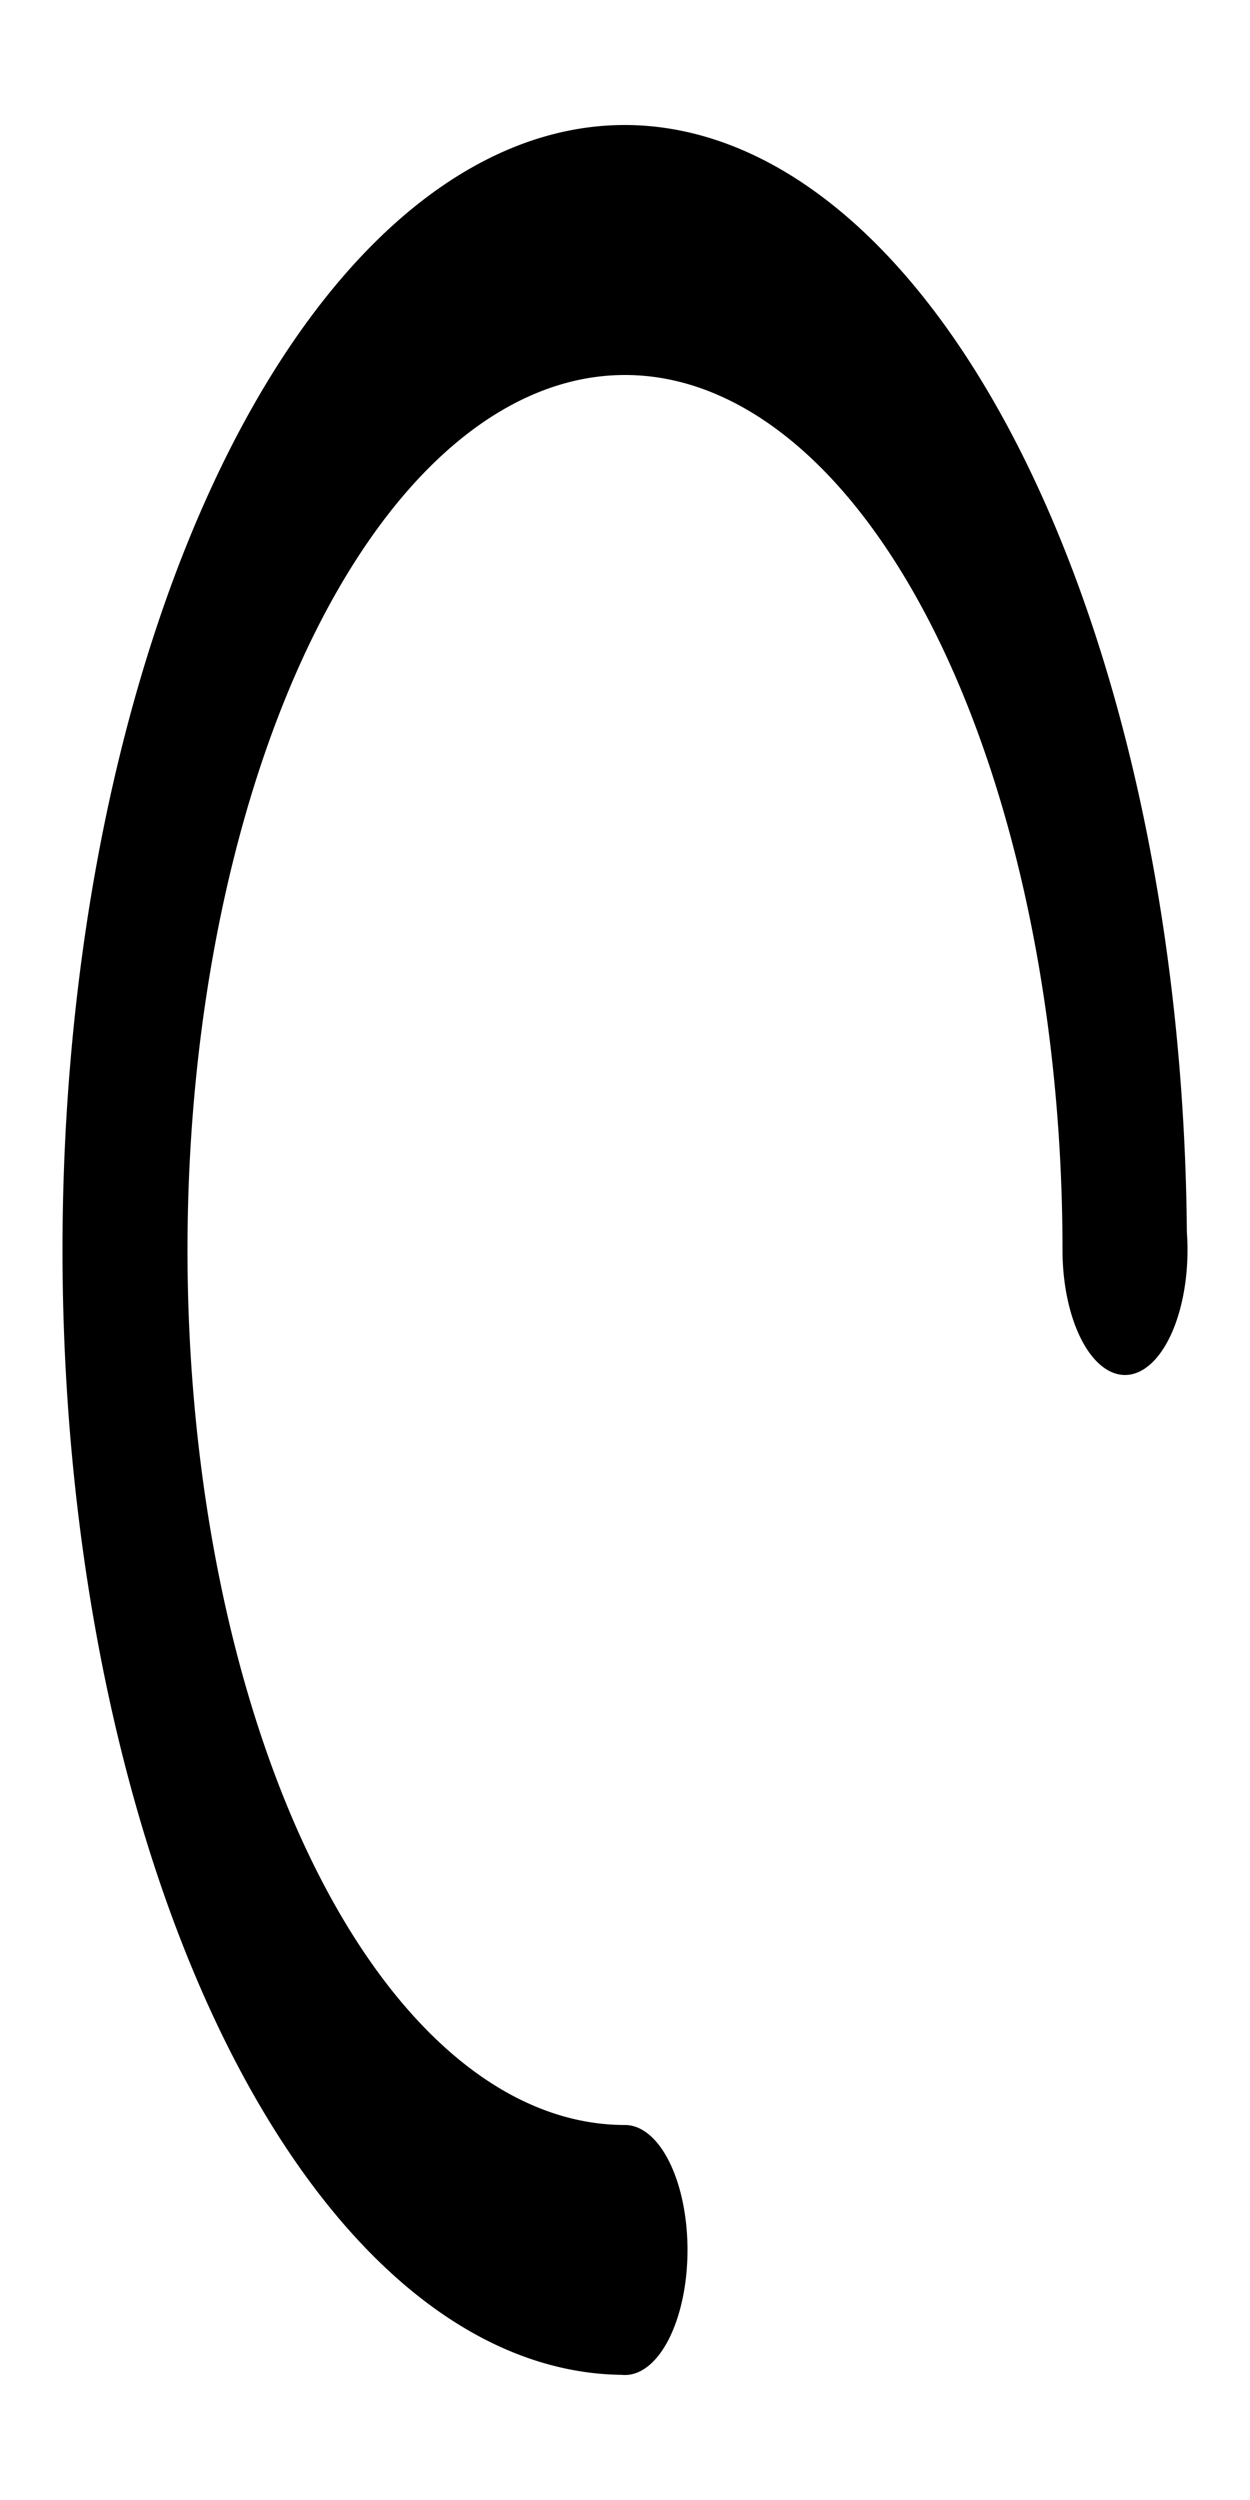 <svg width="500" height="1000" xmlns="http://www.w3.org/2000/svg">
    <path transform="scale(1 2)translate(0,-175)" d="M 250 200 A 225 225 0 0 0 25 425 A 225 225 0 0 0 248.756 649.969 L 248.773 649.971 A 25 25 0 0 0 250 650 A 25 25 0 0 0 275 625 A 25 25 0 0 0 250 600 A 175 175 0 0 1 75 425 A 175 175 0 0 1 250 250 A 175 175 0 0 1 425 425 A 25 25 0 0 0 450 450 A 25 25 0 0 0 475 425 A 25 25 0 0 0 474.744 421.438 A 225 225 0 0 0 250 200 z "/>
</svg>